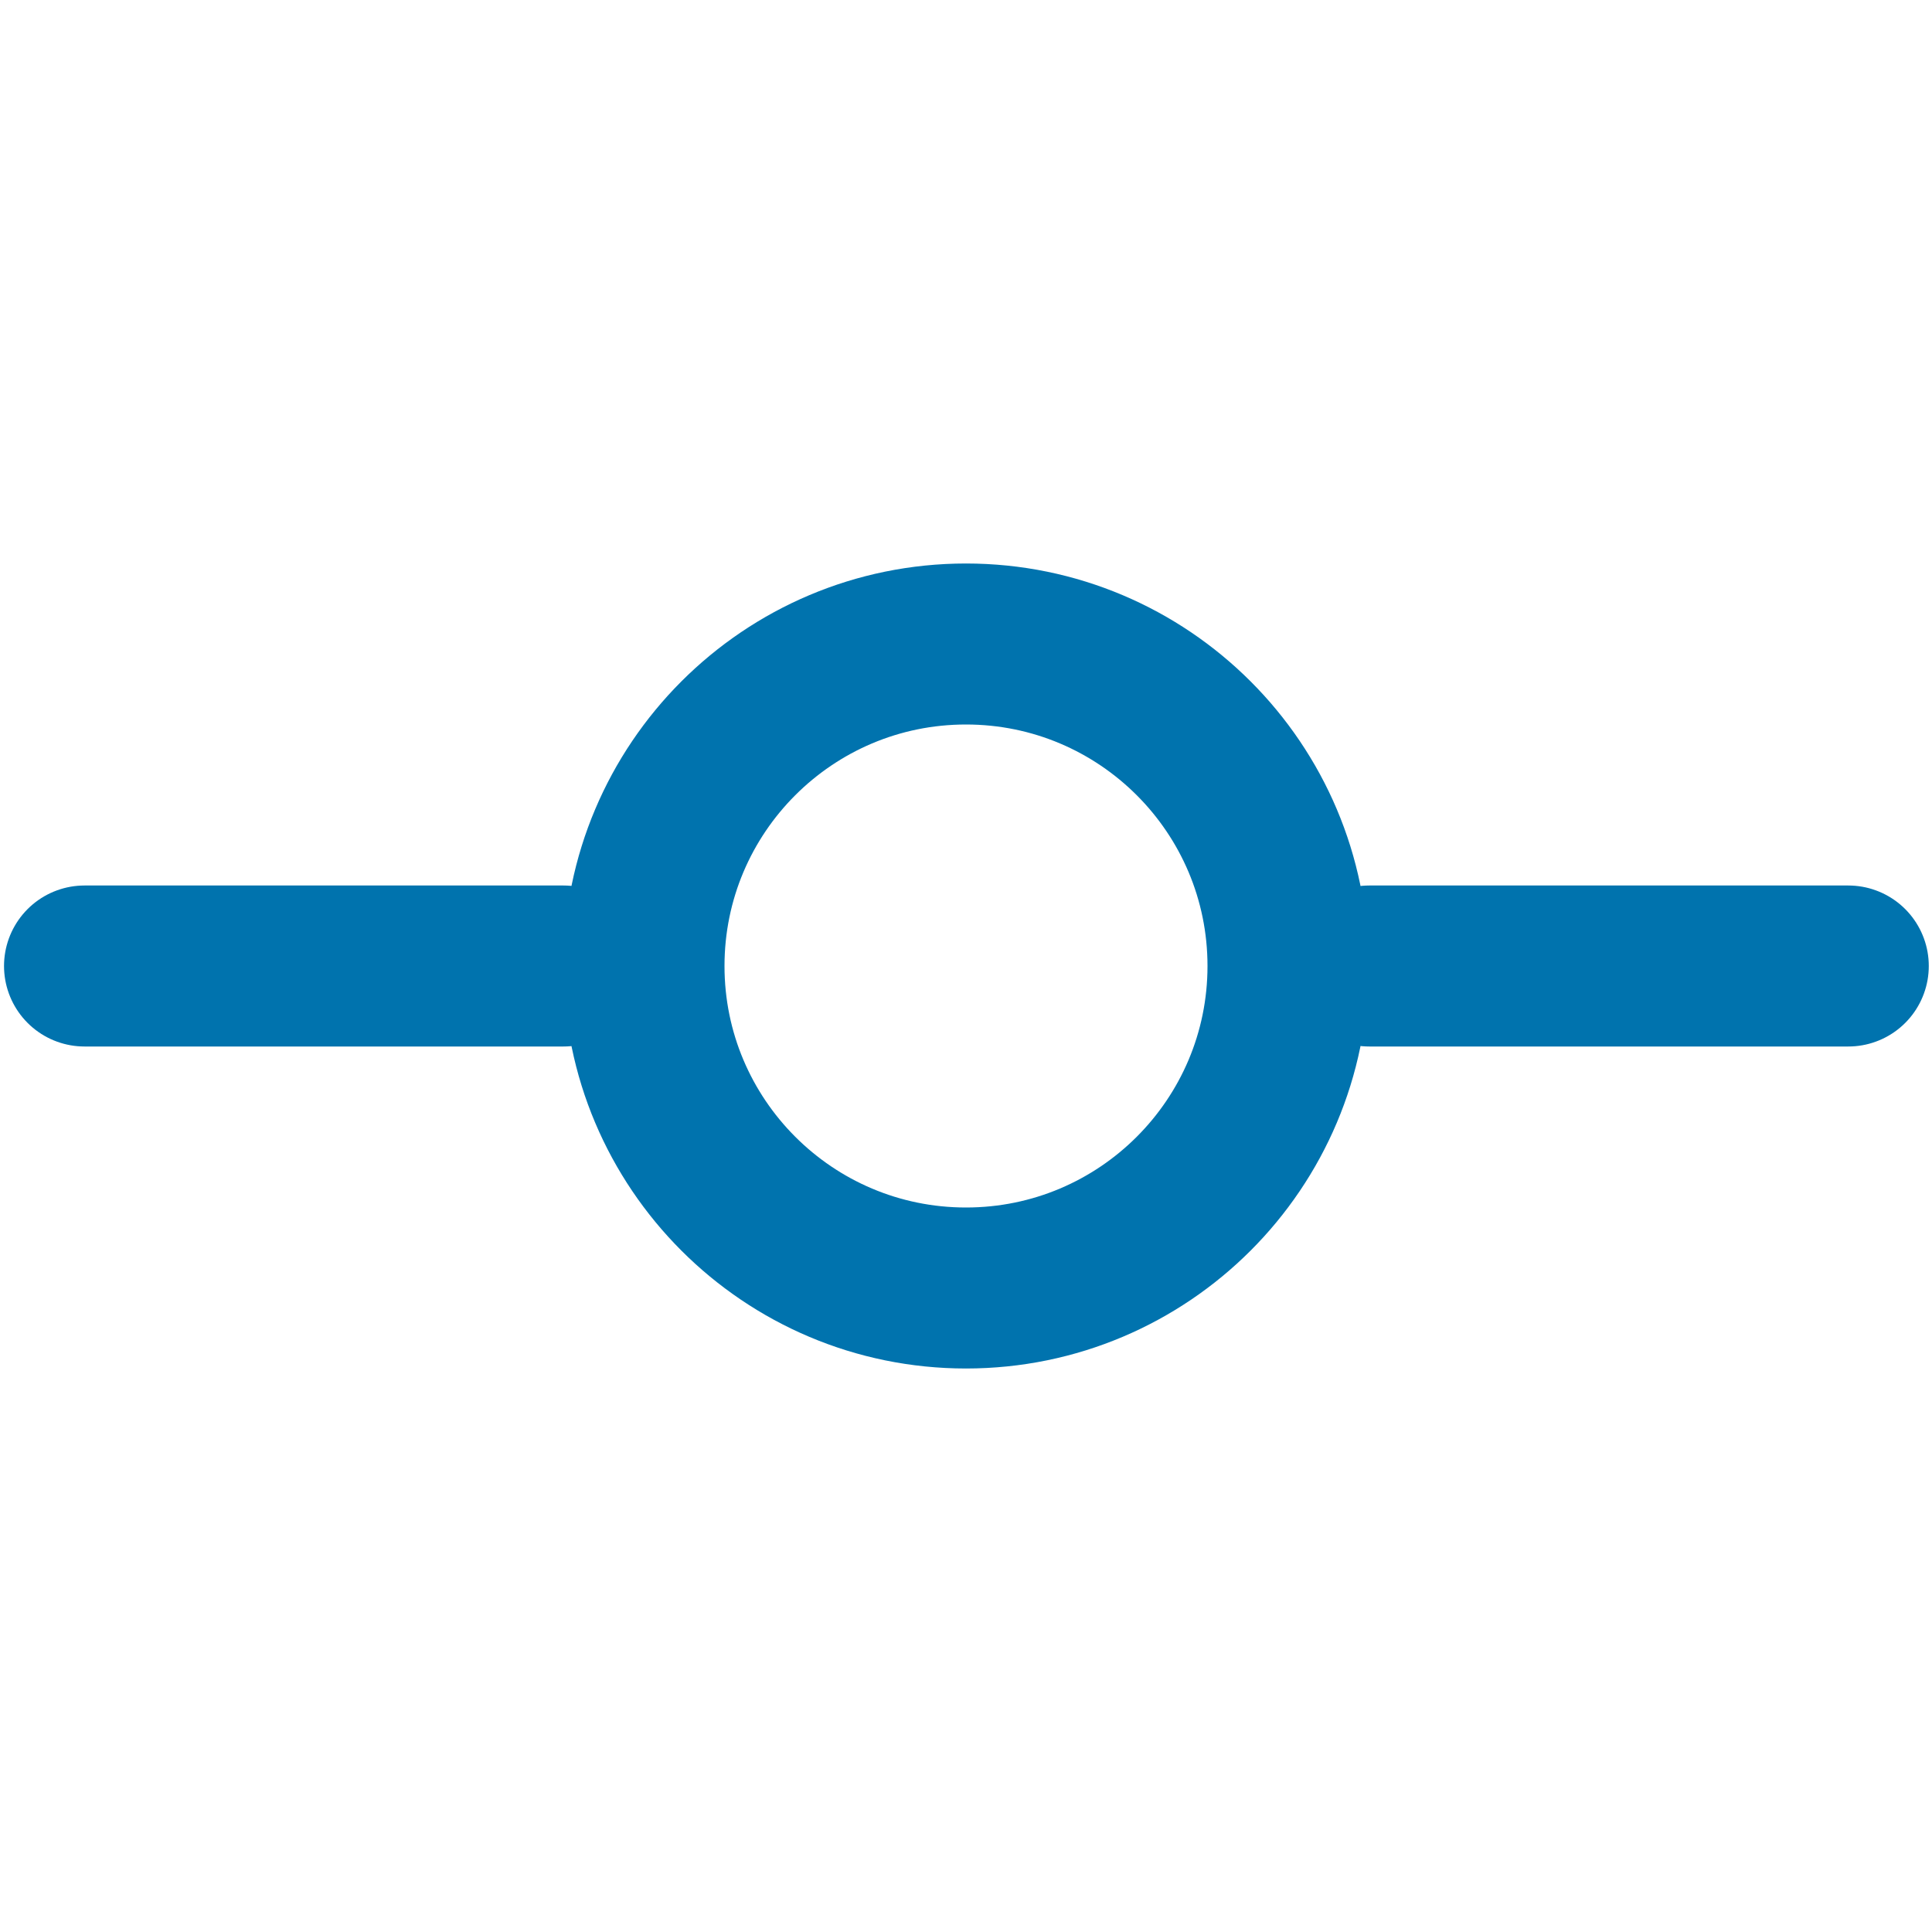 <svg width="24" height="24" viewBox="0 0 24 24" fill="none" xmlns="http://www.w3.org/2000/svg">
<path d="M12 16C14.209 16 16 14.209 16 12C16 9.791 14.209 8 12 8C9.791 8 8 9.791 8 12C8 14.209 9.791 16 12 16Z" stroke="#0073AE" stroke-width="2" stroke-linecap="round" stroke-linejoin="round"/>
<path d="M1.05 12H7" stroke="#0073AE" stroke-width="2" stroke-linecap="round" stroke-linejoin="round"/>
<path d="M17.01 12H22.96" stroke="#0073AE" stroke-width="2" stroke-linecap="round" stroke-linejoin="round"/>
</svg>
